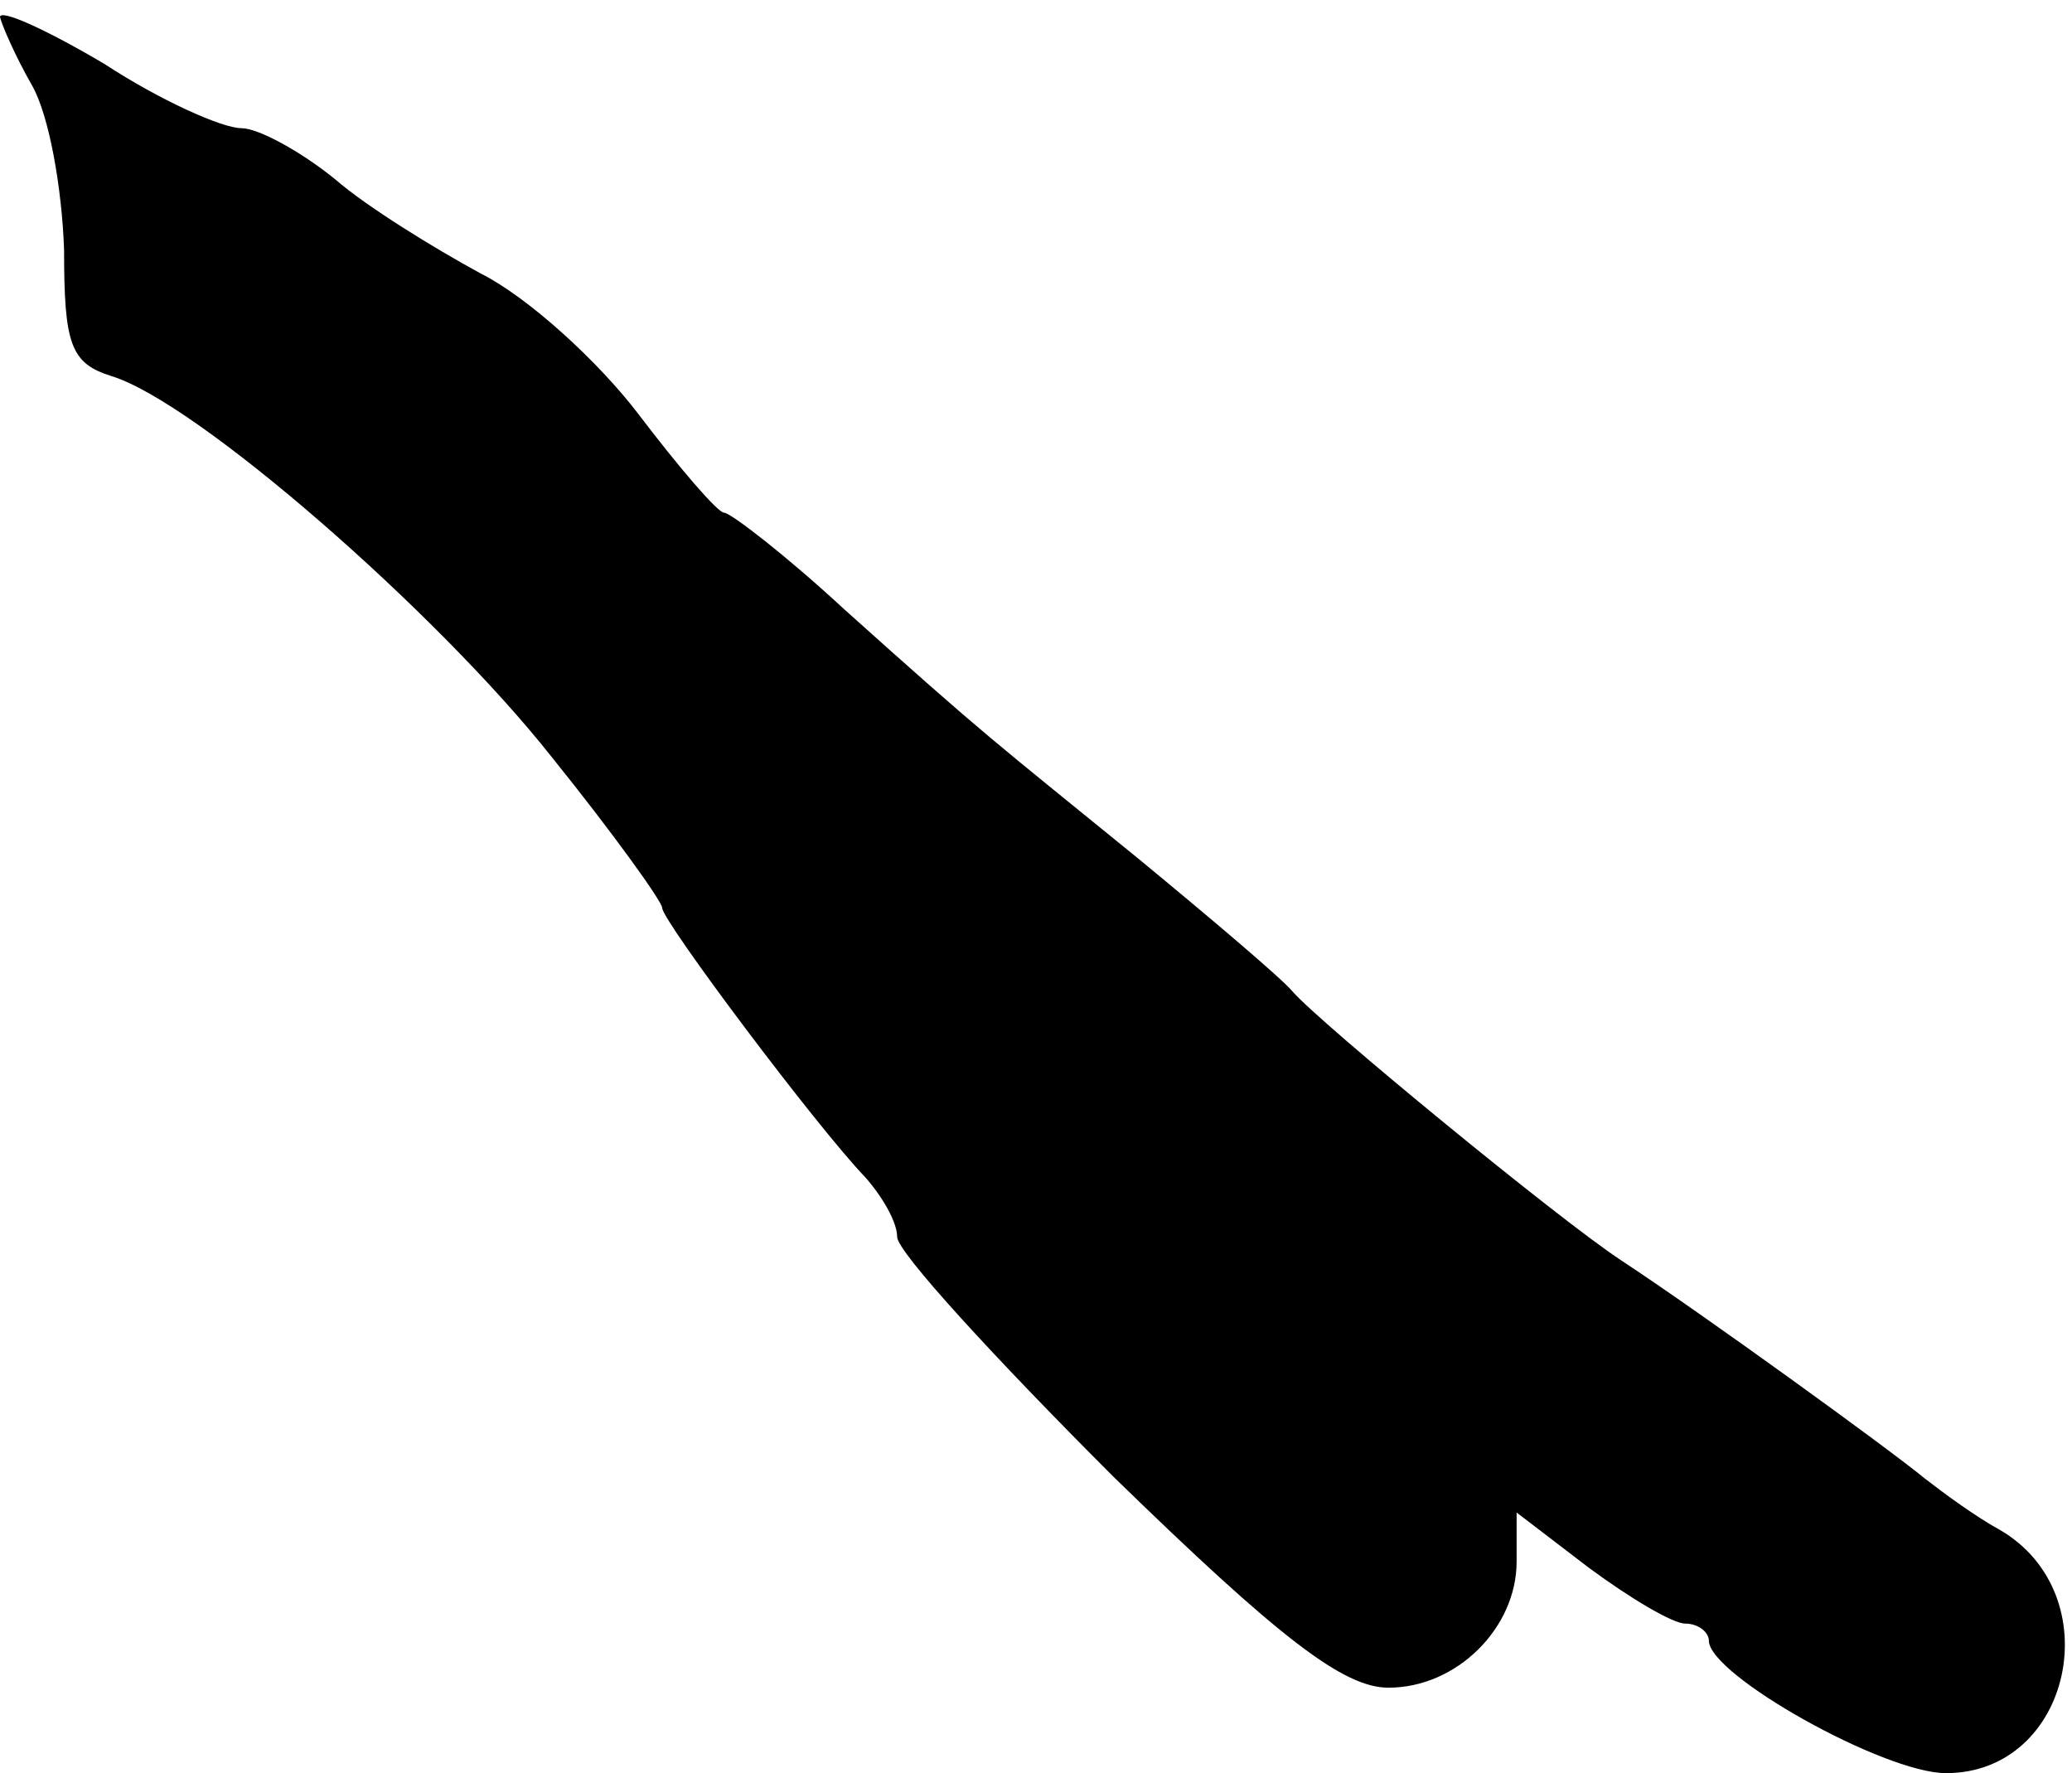 <?xml version="1.0" standalone="no"?>
<!DOCTYPE svg PUBLIC "-//W3C//DTD SVG 20010904//EN"
 "http://www.w3.org/TR/2001/REC-SVG-20010904/DTD/svg10.dtd">
<svg version="1.0" xmlns="http://www.w3.org/2000/svg"
 width="97pt" height="83pt" viewBox="0 0 97 83"
 preserveAspectRatio="xMidYMid meet">
<g transform="translate(0,83) scale(0.1,-0.1)"
fill="#000000" stroke="none">
<path fill="#000000" stroke="none" d="M0 822 c1 -4 7 -18 15 -32 8 -14 14
-48 15 -77 0 -44 3 -53 22 -59 40 -12 153 -111 206 -178 29 -36 52 -68 52 -71
0 -6 72 -102 95 -126 8 -9 15 -21 15 -28 0 -7 46 -57 101 -112 78 -76 108 -99
129 -99 32 0 60 28 60 59 l0 23 34 -26 c19 -14 39 -26 45 -26 6 0 11 -4 11 -8
0 -16 82 -62 111 -62 59 0 77 84 25 114 -11 6 -26 17 -35 24 -17 14 -104 77
-142 102 -29 19 -141 111 -154 126 -5 6 -38 34 -72 62 -70 57 -70 56 -138 117
-27 25 -53 45 -56 45 -3 0 -21 21 -40 46 -19 25 -52 55 -74 66 -22 12 -53 31
-68 44 -16 13 -36 24 -44 24 -9 0 -38 13 -64 30 -27 16 -49 26 -49 22z"/>
</g>
</svg>
